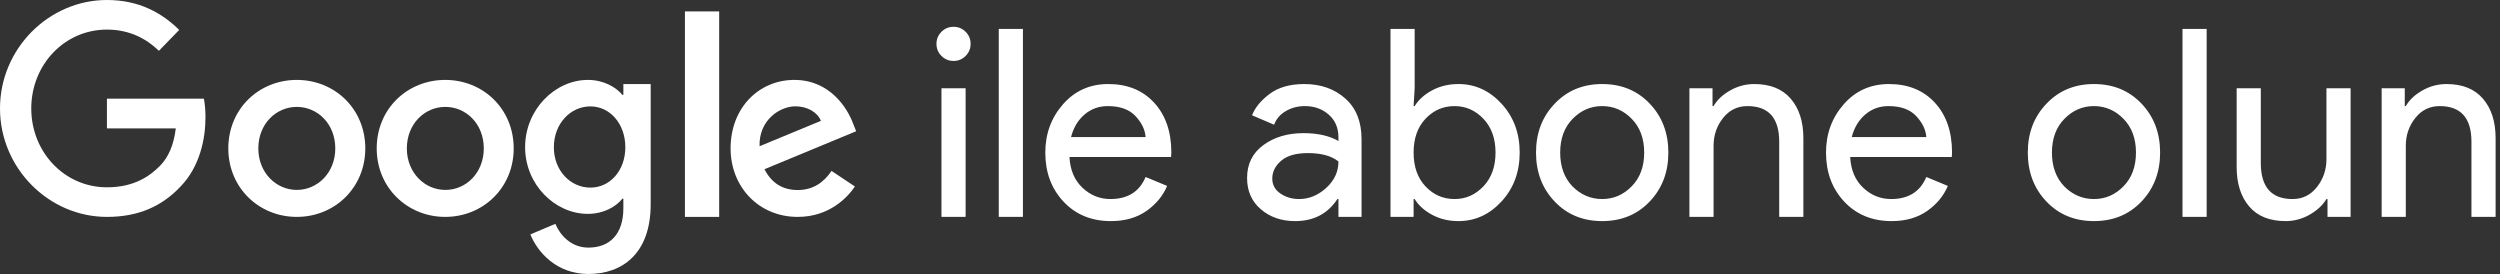 <?xml version="1.0" encoding="UTF-8"?>
<svg width="219px" height="24px" viewBox="0 0 219 24" version="1.1" xmlns="http://www.w3.org/2000/svg" xmlns:xlink="http://www.w3.org/1999/xlink">
    <rect x="0" y="0" width="219" height="24" fill="#333333" stroke="none"/>
    <!-- Generator: Sketch 51.3 (57544) - http://www.bohemiancoding.com/sketch -->
    <title>SwG-Tr Copy-Black</title>
    <desc>Created with Sketch.</desc>
    <defs></defs>
    <g id="SwG-Tr-Copy" stroke="none" stroke-width="1" fill="none" fill-rule="evenodd">
        <path d="M84.588,4.901 C84.297,5.192 83.944,5.338 83.53,5.338 C83.116,5.338 82.763,5.192 82.472,4.901 C82.181,4.61 82.035,4.257 82.035,3.843 C82.035,3.429 82.181,3.076 82.472,2.785 C82.763,2.494 83.116,2.348 83.53,2.348 C83.944,2.348 84.297,2.494 84.588,2.785 C84.879,3.076 85.025,3.429 85.025,3.843 C85.025,4.257 84.879,4.61 84.588,4.901 Z M84.588,19 L82.472,19 L82.472,7.73 L84.588,7.73 L84.588,19 Z M89.608,19 L87.492,19 L87.492,2.532 L89.608,2.532 L89.608,19 Z M97.319,19.368 C95.616,19.368 94.233,18.801 93.167,17.666 C92.101,16.531 91.569,15.098 91.569,13.365 C91.569,11.724 92.086,10.314 93.121,9.133 C94.156,7.952 95.478,7.362 97.088,7.362 C98.76,7.362 100.098,7.906 101.102,8.995 C102.106,10.084 102.609,11.54 102.609,13.365 L102.585,13.756 L93.684,13.756 C93.746,14.891 94.125,15.788 94.823,16.447 C95.521,17.106 96.337,17.436 97.272,17.436 C98.791,17.436 99.818,16.792 100.355,15.504 L102.24,16.286 C101.872,17.16 101.267,17.892 100.424,18.483 C99.58,19.073 98.545,19.368 97.319,19.368 Z M100.355,12.008 C100.308,11.364 100.013,10.751 99.469,10.168 C98.925,9.585 98.116,9.294 97.043,9.294 C96.26,9.294 95.582,9.539 95.007,10.03 C94.432,10.521 94.037,11.18 93.823,12.008 L100.355,12.008 Z M113.453,19.368 C112.257,19.368 111.257,19.023 110.451,18.333 C109.646,17.643 109.244,16.731 109.244,15.596 C109.244,14.369 109.719,13.407 110.67,12.71 C111.621,12.012 112.794,11.663 114.189,11.663 C115.431,11.663 116.451,11.893 117.248,12.353 L117.248,12.031 C117.248,11.203 116.964,10.54 116.397,10.041 C115.83,9.543 115.132,9.294 114.304,9.294 C113.691,9.294 113.135,9.44 112.636,9.731 C112.138,10.022 111.797,10.421 111.613,10.927 L109.681,10.099 C109.942,9.424 110.455,8.8 111.222,8.225 C111.989,7.649 113.001,7.362 114.258,7.362 C115.699,7.362 116.895,7.784 117.846,8.627 C118.797,9.47 119.272,10.659 119.272,12.192 L119.272,19 L117.248,19 L117.248,17.436 L117.156,17.436 C116.313,18.724 115.078,19.368 113.453,19.368 Z M113.798,17.436 C114.672,17.436 115.465,17.11 116.178,16.459 C116.892,15.807 117.248,15.036 117.248,14.147 C116.65,13.656 115.753,13.411 114.557,13.411 C113.53,13.411 112.755,13.633 112.234,14.078 C111.713,14.523 111.452,15.044 111.452,15.642 C111.452,16.194 111.69,16.631 112.165,16.953 C112.64,17.275 113.185,17.436 113.798,17.436 Z M127.765,19.368 C126.906,19.368 126.136,19.184 125.453,18.816 C124.771,18.448 124.261,17.988 123.924,17.436 L123.832,17.436 L123.832,19 L121.808,19 L121.808,2.532 L123.924,2.532 L123.924,7.73 L123.832,9.294 L123.924,9.294 C124.261,8.742 124.771,8.282 125.453,7.914 C126.136,7.546 126.906,7.362 127.765,7.362 C129.221,7.362 130.479,7.937 131.537,9.087 C132.595,10.237 133.124,11.663 133.124,13.365 C133.124,15.067 132.595,16.493 131.537,17.643 C130.479,18.793 129.221,19.368 127.765,19.368 Z M127.42,17.436 C128.401,17.436 129.244,17.064 129.95,16.32 C130.655,15.577 131.008,14.592 131.008,13.365 C131.008,12.138 130.655,11.153 129.95,10.409 C129.244,9.666 128.401,9.294 127.42,9.294 C126.423,9.294 125.576,9.662 124.878,10.398 C124.181,11.134 123.832,12.123 123.832,13.365 C123.832,14.607 124.181,15.596 124.878,16.332 C125.576,17.068 126.423,17.436 127.42,17.436 Z M136.189,9.087 C137.277,7.937 138.665,7.362 140.351,7.362 C142.038,7.362 143.426,7.933 144.514,9.075 C145.603,10.218 146.148,11.648 146.148,13.365 C146.148,15.082 145.603,16.512 144.514,17.654 C143.426,18.797 142.038,19.368 140.351,19.368 C138.665,19.368 137.277,18.797 136.189,17.654 C135.1,16.512 134.555,15.082 134.555,13.365 C134.555,11.648 135.1,10.222 136.189,9.087 Z M137.752,16.332 C138.489,17.068 139.355,17.436 140.351,17.436 C141.348,17.436 142.211,17.064 142.939,16.32 C143.667,15.577 144.031,14.592 144.031,13.365 C144.031,12.138 143.667,11.153 142.939,10.409 C142.211,9.666 141.348,9.294 140.351,9.294 C139.355,9.294 138.492,9.666 137.764,10.409 C137.036,11.153 136.672,12.138 136.672,13.365 C136.672,14.592 137.032,15.581 137.752,16.332 Z M150.017,7.73 L150.017,9.294 L150.109,9.294 C150.416,8.757 150.899,8.301 151.558,7.926 C152.218,7.55 152.923,7.362 153.674,7.362 C155.07,7.362 156.135,7.791 156.871,8.65 C157.607,9.509 157.975,10.659 157.975,12.1 L157.975,19 L155.859,19 L155.859,12.422 C155.859,10.337 154.932,9.294 153.076,9.294 C152.202,9.294 151.489,9.643 150.937,10.341 C150.385,11.038 150.109,11.847 150.109,12.767 L150.109,19 L147.993,19 L147.993,7.73 L150.017,7.73 Z M165.709,19.368 C164.007,19.368 162.623,18.801 161.558,17.666 C160.492,16.531 159.959,15.098 159.959,13.365 C159.959,11.724 160.476,10.314 161.512,9.133 C162.547,7.952 163.869,7.362 165.479,7.362 C167.15,7.362 168.488,7.906 169.493,8.995 C170.497,10.084 170.999,11.54 170.999,13.365 L170.976,13.756 L162.075,13.756 C162.136,14.891 162.516,15.788 163.214,16.447 C163.911,17.106 164.728,17.436 165.663,17.436 C167.181,17.436 168.208,16.792 168.745,15.504 L170.631,16.286 C170.263,17.16 169.657,17.892 168.814,18.483 C167.971,19.073 166.936,19.368 165.709,19.368 Z M168.745,12.008 C168.699,11.364 168.404,10.751 167.859,10.168 C167.315,9.585 166.506,9.294 165.433,9.294 C164.651,9.294 163.973,9.539 163.398,10.03 C162.822,10.521 162.428,11.18 162.213,12.008 L168.745,12.008 Z M179.268,9.087 C180.356,7.937 181.744,7.362 183.43,7.362 C185.117,7.362 186.505,7.933 187.594,9.075 C188.682,10.218 189.226,11.648 189.226,13.365 C189.226,15.082 188.682,16.512 187.594,17.654 C186.505,18.797 185.117,19.368 183.43,19.368 C181.744,19.368 180.356,18.797 179.268,17.654 C178.179,16.512 177.635,15.082 177.635,13.365 C177.635,11.648 178.179,10.222 179.268,9.087 Z M180.832,16.332 C181.568,17.068 182.434,17.436 183.43,17.436 C184.427,17.436 185.29,17.064 186.018,16.32 C186.746,15.577 187.111,14.592 187.111,13.365 C187.111,12.138 186.746,11.153 186.018,10.409 C185.29,9.666 184.427,9.294 183.43,9.294 C182.434,9.294 181.571,9.666 180.843,10.409 C180.115,11.153 179.75,12.138 179.75,13.365 C179.75,14.592 180.111,15.581 180.832,16.332 Z M193.303,19 L191.187,19 L191.187,2.532 L193.303,2.532 L193.303,19 Z M205.913,19 L203.889,19 L203.889,17.436 L203.797,17.436 C203.475,17.973 202.984,18.429 202.325,18.805 C201.666,19.18 200.968,19.368 200.232,19.368 C198.821,19.368 197.752,18.939 197.024,18.08 C196.295,17.221 195.931,16.071 195.931,14.63 L195.931,7.73 L198.047,7.73 L198.047,14.285 C198.047,16.386 198.975,17.436 200.83,17.436 C201.704,17.436 202.417,17.083 202.969,16.378 C203.521,15.673 203.797,14.86 203.797,13.94 L203.797,7.73 L205.913,7.73 L205.913,19 Z M210.657,7.73 L210.657,9.294 L210.749,9.294 C211.055,8.757 211.538,8.301 212.198,7.926 C212.857,7.55 213.562,7.362 214.314,7.362 C215.709,7.362 216.775,7.791 217.511,8.65 C218.247,9.509 218.615,10.659 218.615,12.1 L218.615,19 L216.499,19 L216.499,12.422 C216.499,10.337 215.571,9.294 213.716,9.294 C212.842,9.294 212.129,9.643 211.577,10.341 C211.025,11.038 210.749,11.847 210.749,12.767 L210.749,19 L208.633,19 L208.633,7.73 L210.657,7.73 Z" id="ile-abone-olun" fill="#FFFFFF"></path>
        <g id="Group" fill="#FFFFFF" fill-rule="nonzero">
            <path d="M9.367,19 C4.277,19 0,14.735 0,9.5 C0,4.265 4.277,0 9.367,0 C12.185,0 14.19,1.133 15.698,2.622 L13.922,4.449 C12.84,3.408 11.372,2.592 9.367,2.592 C5.646,2.592 2.739,5.673 2.739,9.5 C2.739,13.327 5.646,16.408 9.367,16.408 C11.778,16.408 13.148,15.408 14.031,14.51 C14.755,13.765 15.222,12.704 15.4,11.245 L9.367,11.245 L9.367,8.643 L17.861,8.643 C17.95,9.102 18,9.663 18,10.265 C18,12.214 17.484,14.622 15.817,16.337 C14.19,18.071 12.126,19 9.367,19 Z" id="Shape"></path>
            <path d="M32,13 C32,16.456 29.31,19 26,19 C22.69,19 20,16.456 20,13 C20,9.524 22.69,7 26,7 C29.31,7 32,9.524 32,13 Z M29.371,13 C29.371,10.836 27.807,9.364 26,9.364 C24.193,9.364 22.629,10.846 22.629,13 C22.629,15.134 24.193,16.636 26,16.636 C27.807,16.636 29.371,15.144 29.371,13 Z" id="Shape"></path>
            <path d="M45,13 C45,16.456 42.31,19 39,19 C35.701,19 33,16.456 33,13 C33,9.524 35.69,7 39,7 C42.31,7 45,9.524 45,13 Z M42.381,13 C42.381,10.836 40.817,9.364 39.01,9.364 C37.203,9.364 35.64,10.846 35.64,13 C35.64,15.134 37.203,16.636 39.01,16.636 C40.817,16.646 42.381,15.144 42.381,13 Z" id="Shape"></path>
            <path d="M57,7.362 L57,17.893 C57,22.229 54.501,24 51.543,24 C48.757,24 47.091,22.092 46.46,20.535 L48.652,19.606 C49.044,20.565 50.002,21.69 51.543,21.69 C53.439,21.69 54.607,20.486 54.607,18.245 L54.607,17.404 L54.52,17.404 C53.956,18.118 52.864,18.735 51.495,18.735 C48.623,18.735 46,16.18 46,12.892 C46,9.584 48.633,7 51.495,7 C52.864,7 53.956,7.626 54.52,8.311 L54.607,8.311 L54.607,7.362 L57,7.362 Z M54.779,12.902 C54.779,10.836 53.429,9.32 51.715,9.32 C49.973,9.32 48.518,10.827 48.518,12.902 C48.518,14.947 49.973,16.435 51.715,16.435 C53.429,16.435 54.779,14.947 54.779,12.902 Z" id="Shape"></path>
            <polygon id="Shape" points="63 1 63 19 60 19 60 1"></polygon>
            <path d="M72.844,14.973 L74.89,16.336 C74.228,17.317 72.634,19 69.876,19 C66.457,19 64,16.366 64,13 C64,9.434 66.487,7 69.585,7 C72.704,7 74.228,9.474 74.729,10.816 L75,11.497 L66.968,14.823 C67.58,16.025 68.542,16.646 69.886,16.646 C71.23,16.646 72.162,15.975 72.844,14.973 Z M66.537,12.81 L71.912,10.586 C71.611,9.835 70.728,9.314 69.675,9.314 C68.332,9.314 66.467,10.496 66.537,12.81 Z" id="Shape"></path>
        </g>
    </g>
</svg>